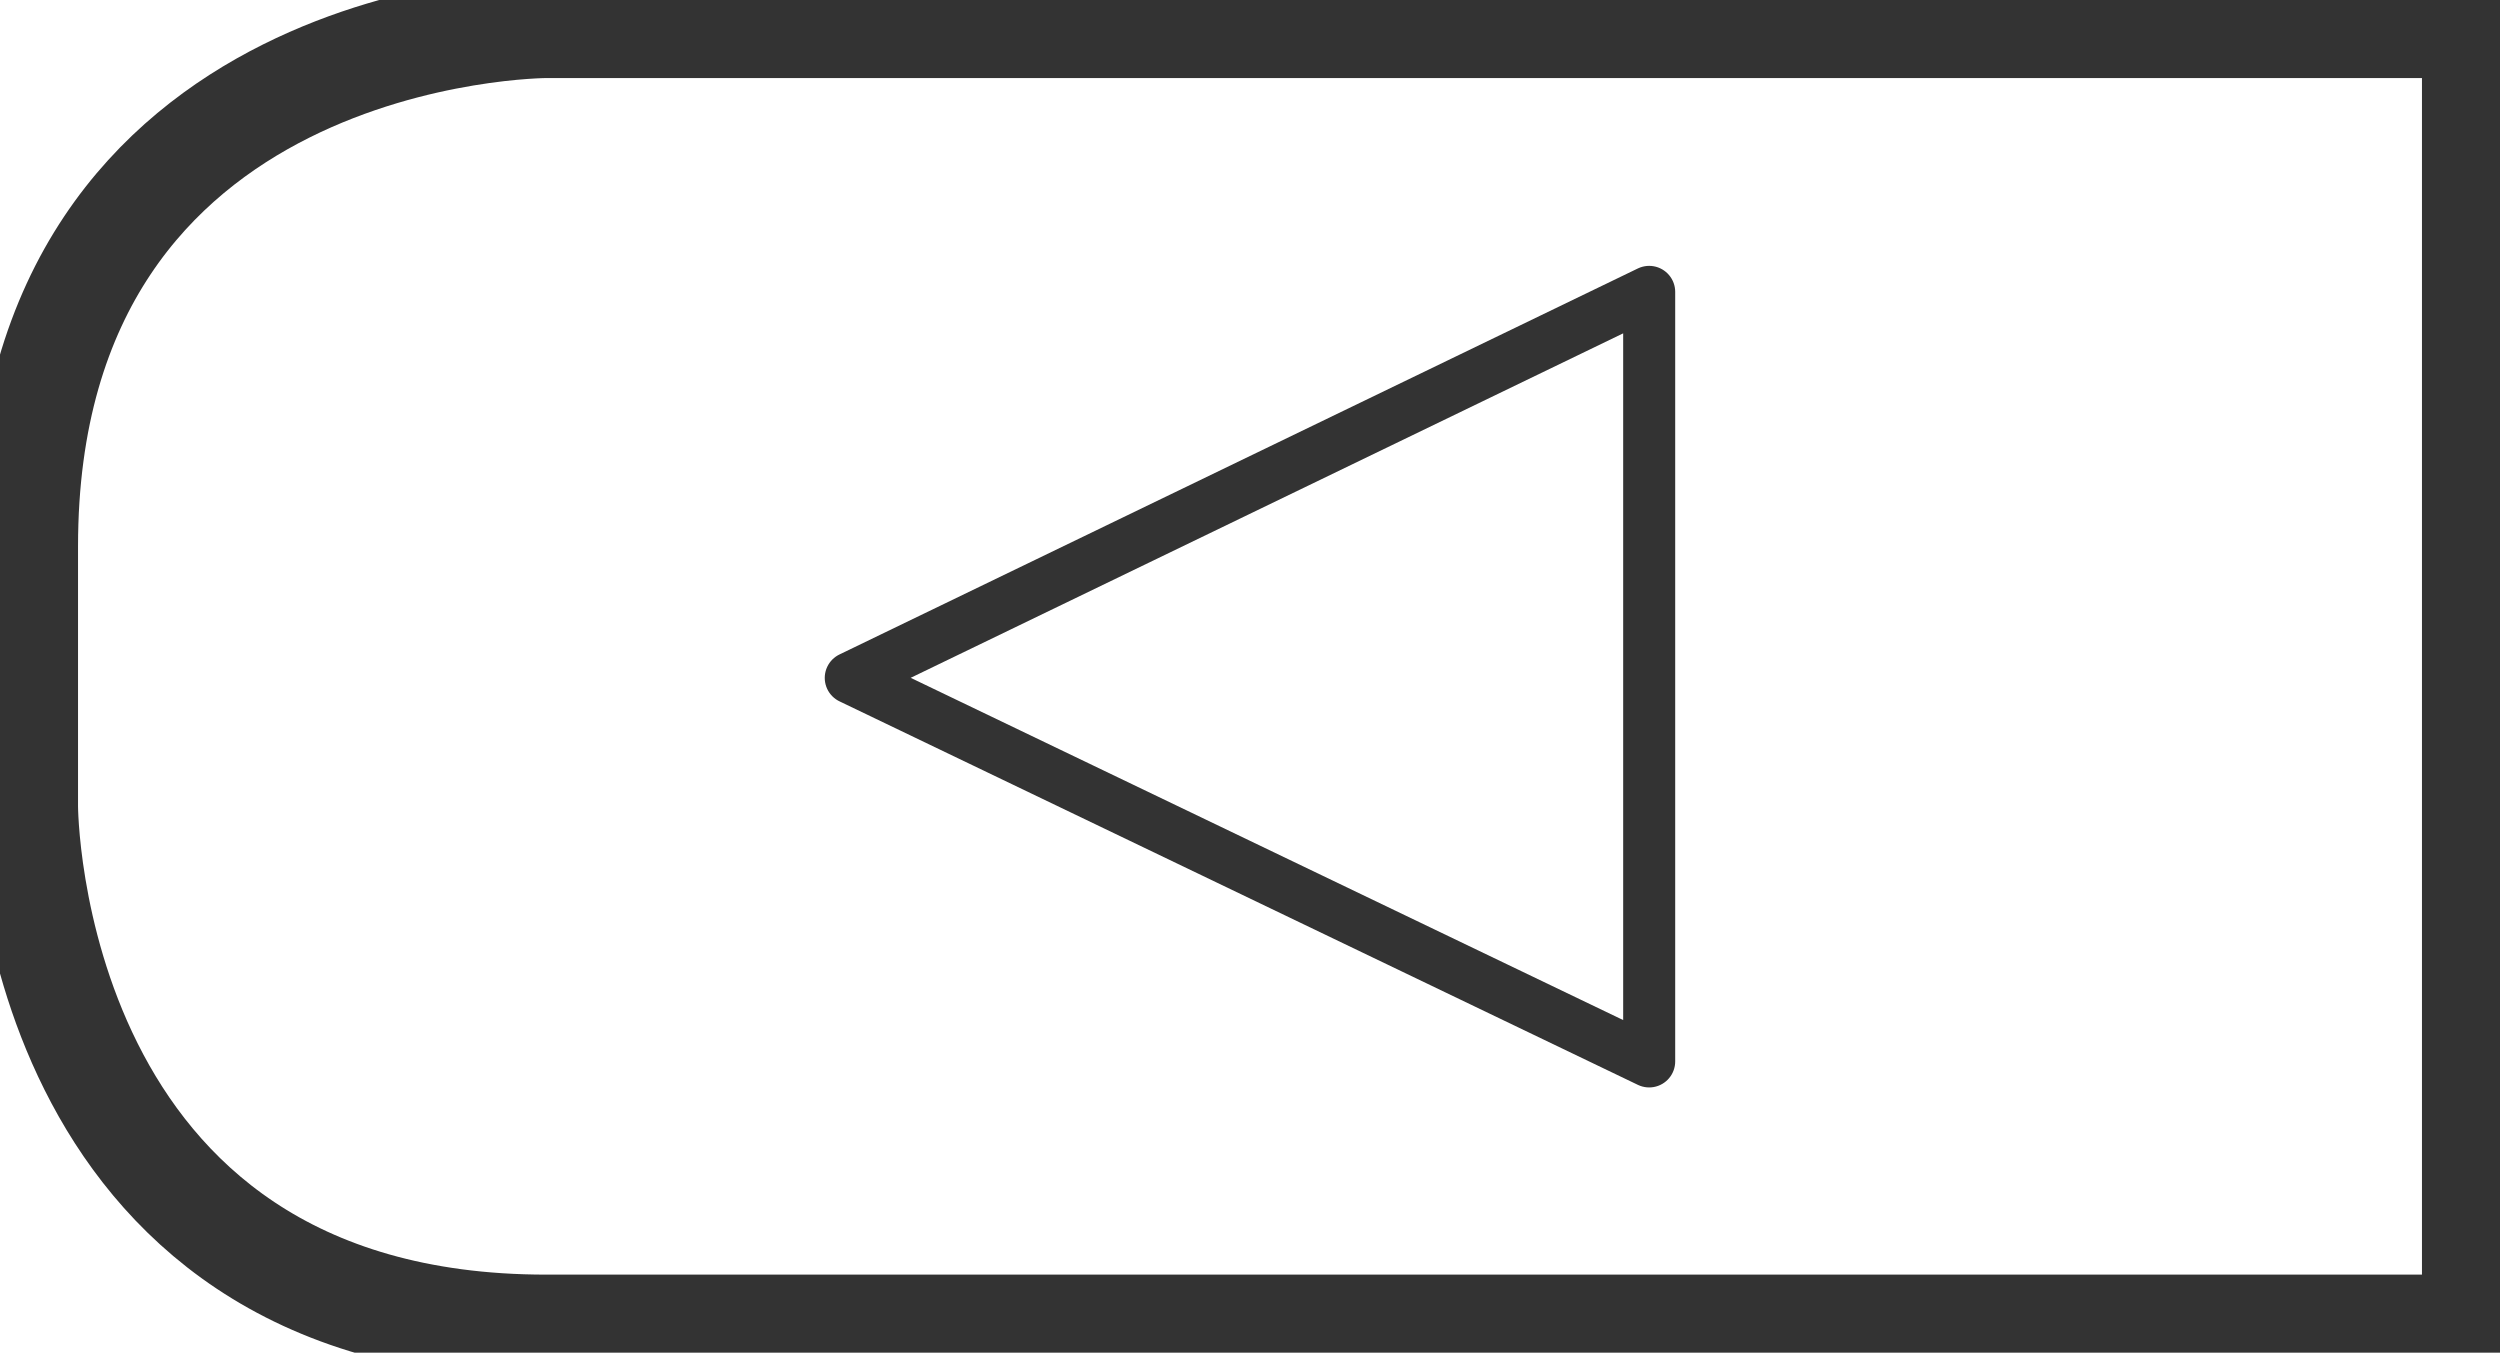 <?xml version="1.0" encoding="UTF-8" standalone="no"?>
<svg xmlns:rdf="http://www.w3.org/1999/02/22-rdf-syntax-ns#" xmlns="http://www.w3.org/2000/svg" height="7.338mm" width="13.562mm" version="1.1" xmlns:cc="http://creativecommons.org/ns#" xmlns:dc="http://purl.org/dc/elements/1.1/" viewBox="0 0 48.054 26">
	<g transform="translate(-373.43 -287.93)">
		<g stroke-linejoin="round" transform="translate(0 0)" stroke="#333" stroke-linecap="round" fill="none">
			<path d="m383.93 288.43s-10 0-10 10v5s0 10 10 10h37.054v-25z" stroke-width="2"/>
			<path d="m405.13 293.54-15.347 7.42 15.347 7.372z"/>
		</g>
	</g>
</svg>
